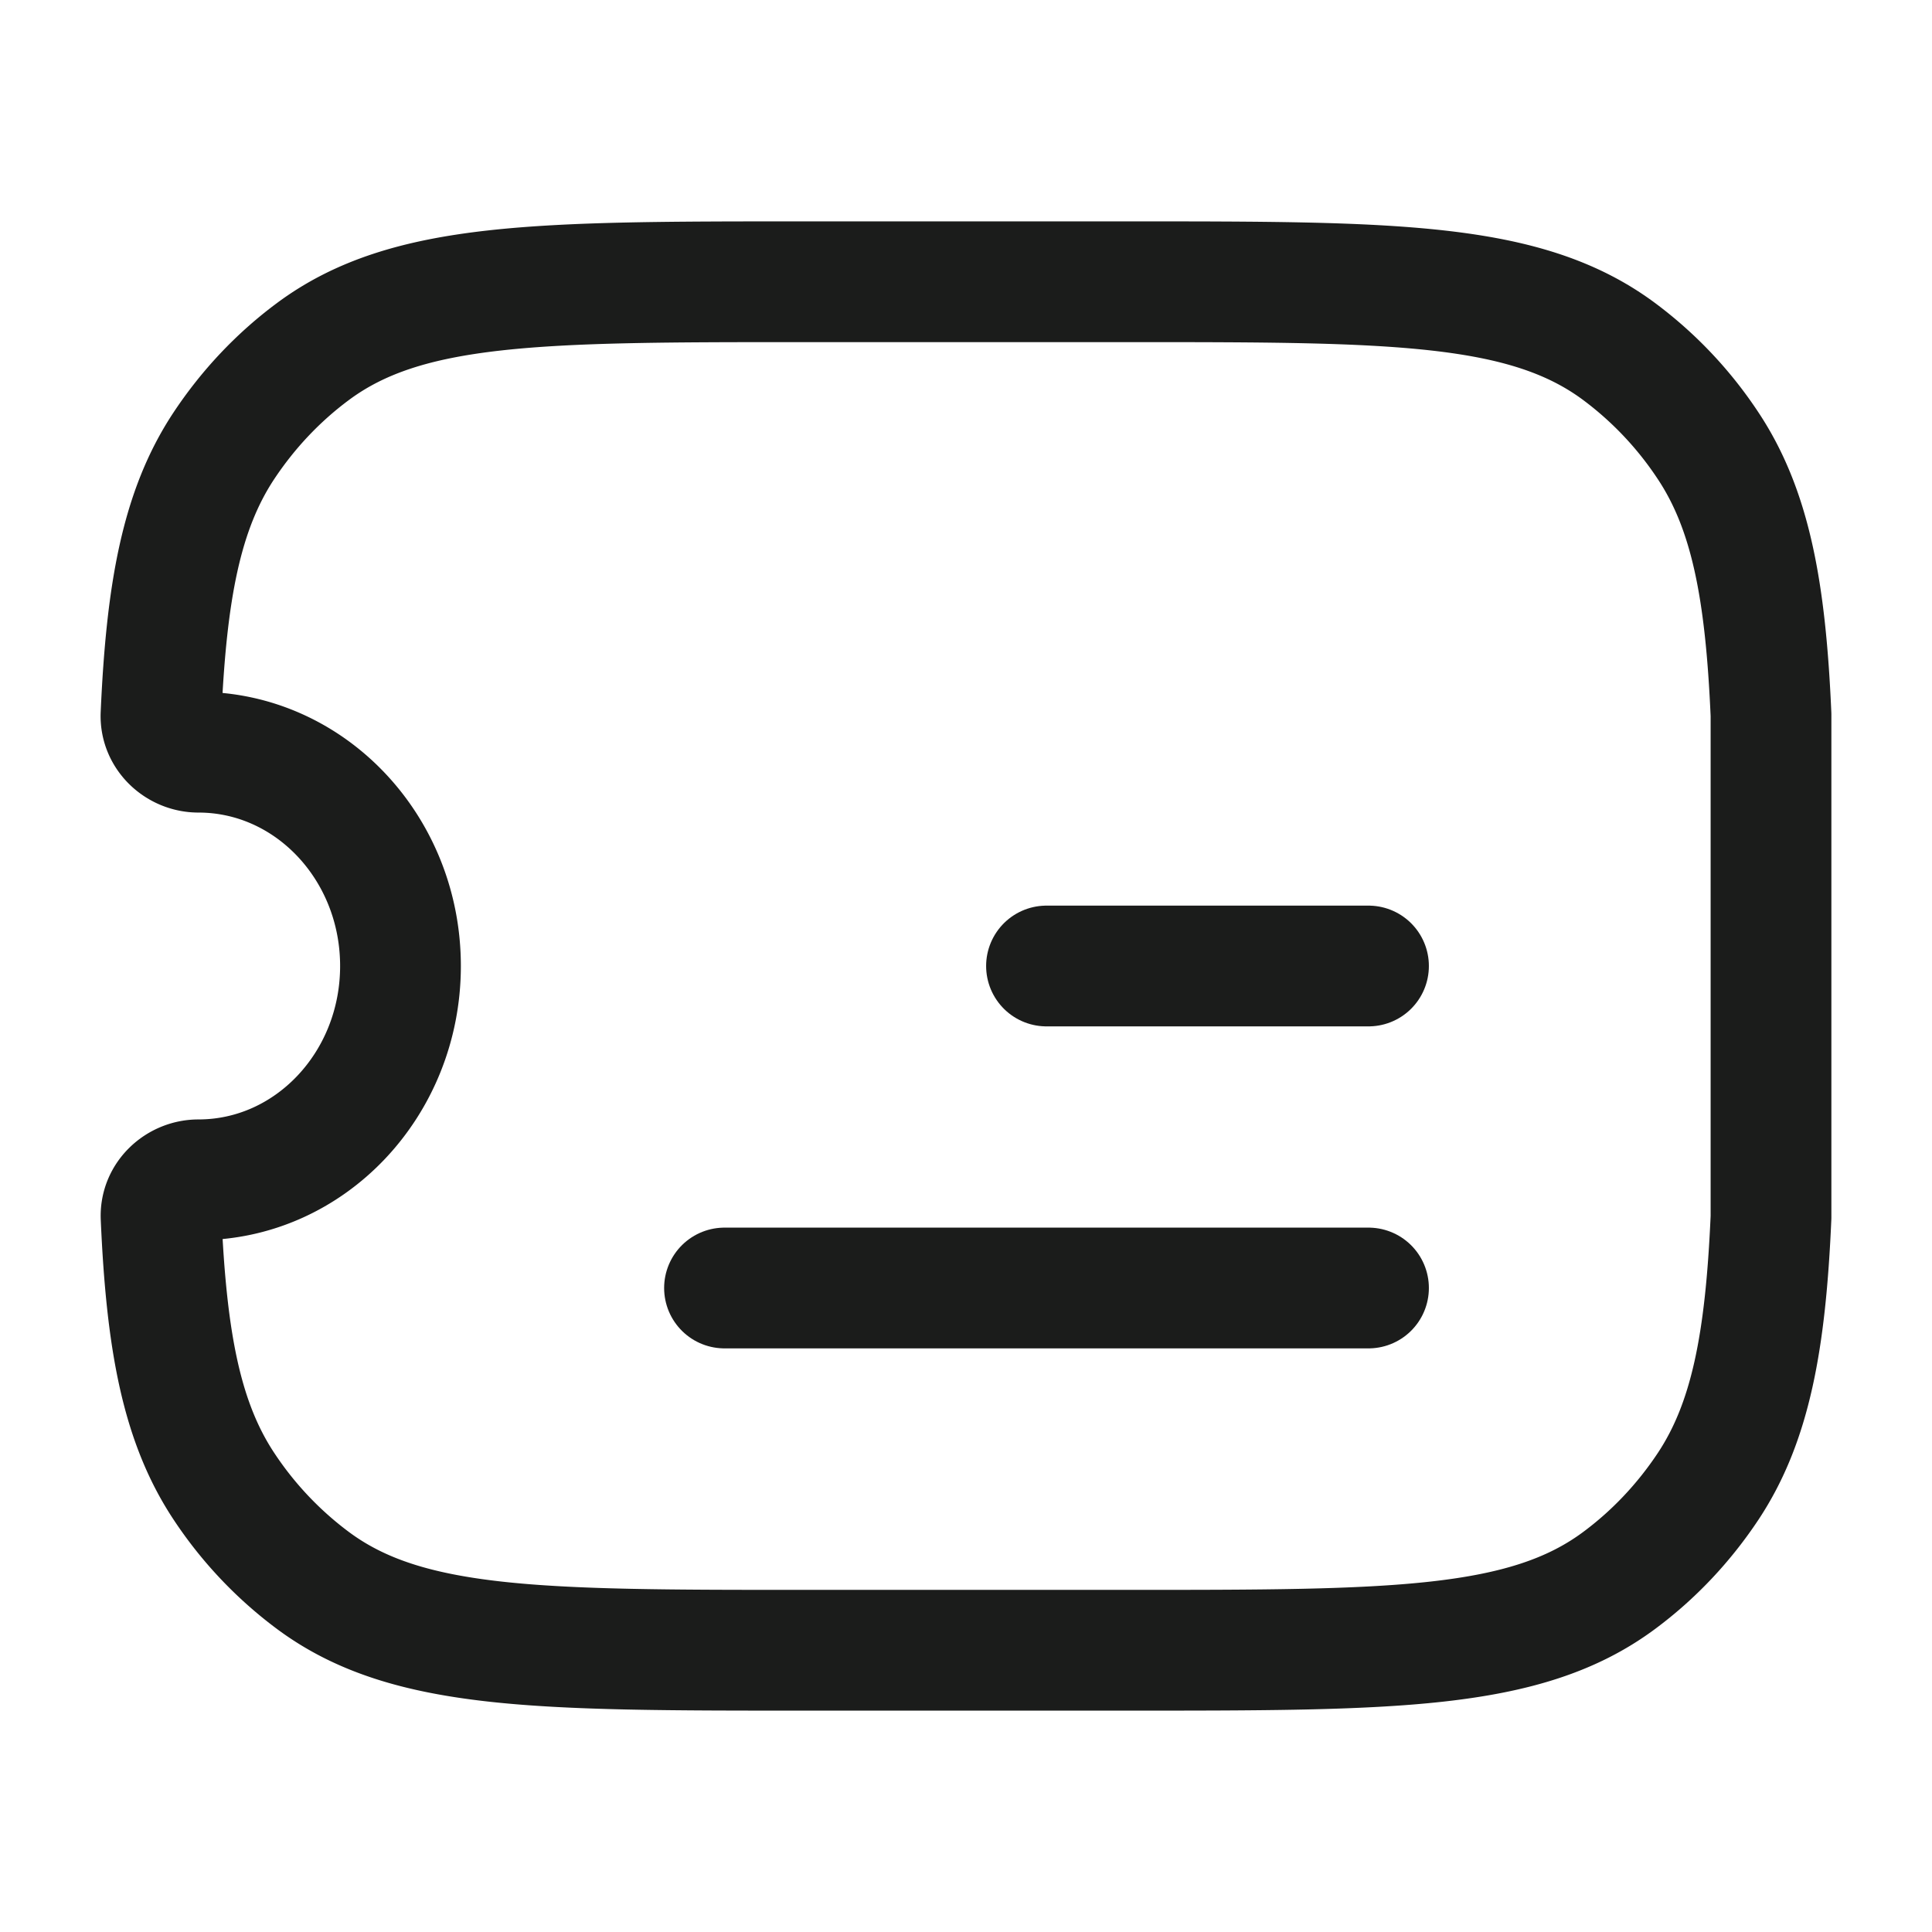 <svg xmlns="http://www.w3.org/2000/svg" width="24" height="24" fill="none" viewBox="0 0 24 24">
  <path stroke="#1B1C1B" stroke-linejoin="round" stroke-width="1.5" d="M22 8.879c-.067-1.542-.254-2.546-.78-3.34a4.658 4.658 0 0 0-1.109-1.174C18.945 3.5 17.3 3.5 14.008 3.5H9.993c-3.291 0-4.937 0-6.103.865-.432.32-.807.717-1.11 1.174-.525.794-.712 1.798-.78 3.34-.01.263.216.465.465.465 1.386 0 2.51 1.189 2.51 2.656s-1.124 2.656-2.51 2.656c-.249 0-.476.202-.464.466.067 1.541.254 2.545.78 3.34a4.66 4.66 0 0 0 1.109 1.173c1.166.865 2.812.865 6.103.865h4.015c3.291 0 4.937 0 6.103-.865.432-.32.807-.717 1.11-1.174.525-.794.712-1.798.779-3.34V8.88Z"/>
  <path stroke="#1B1C1B" stroke-linecap="round" stroke-linejoin="round" stroke-width="1.5" d="M13 12h4m-8 4h8"/>
</svg>
